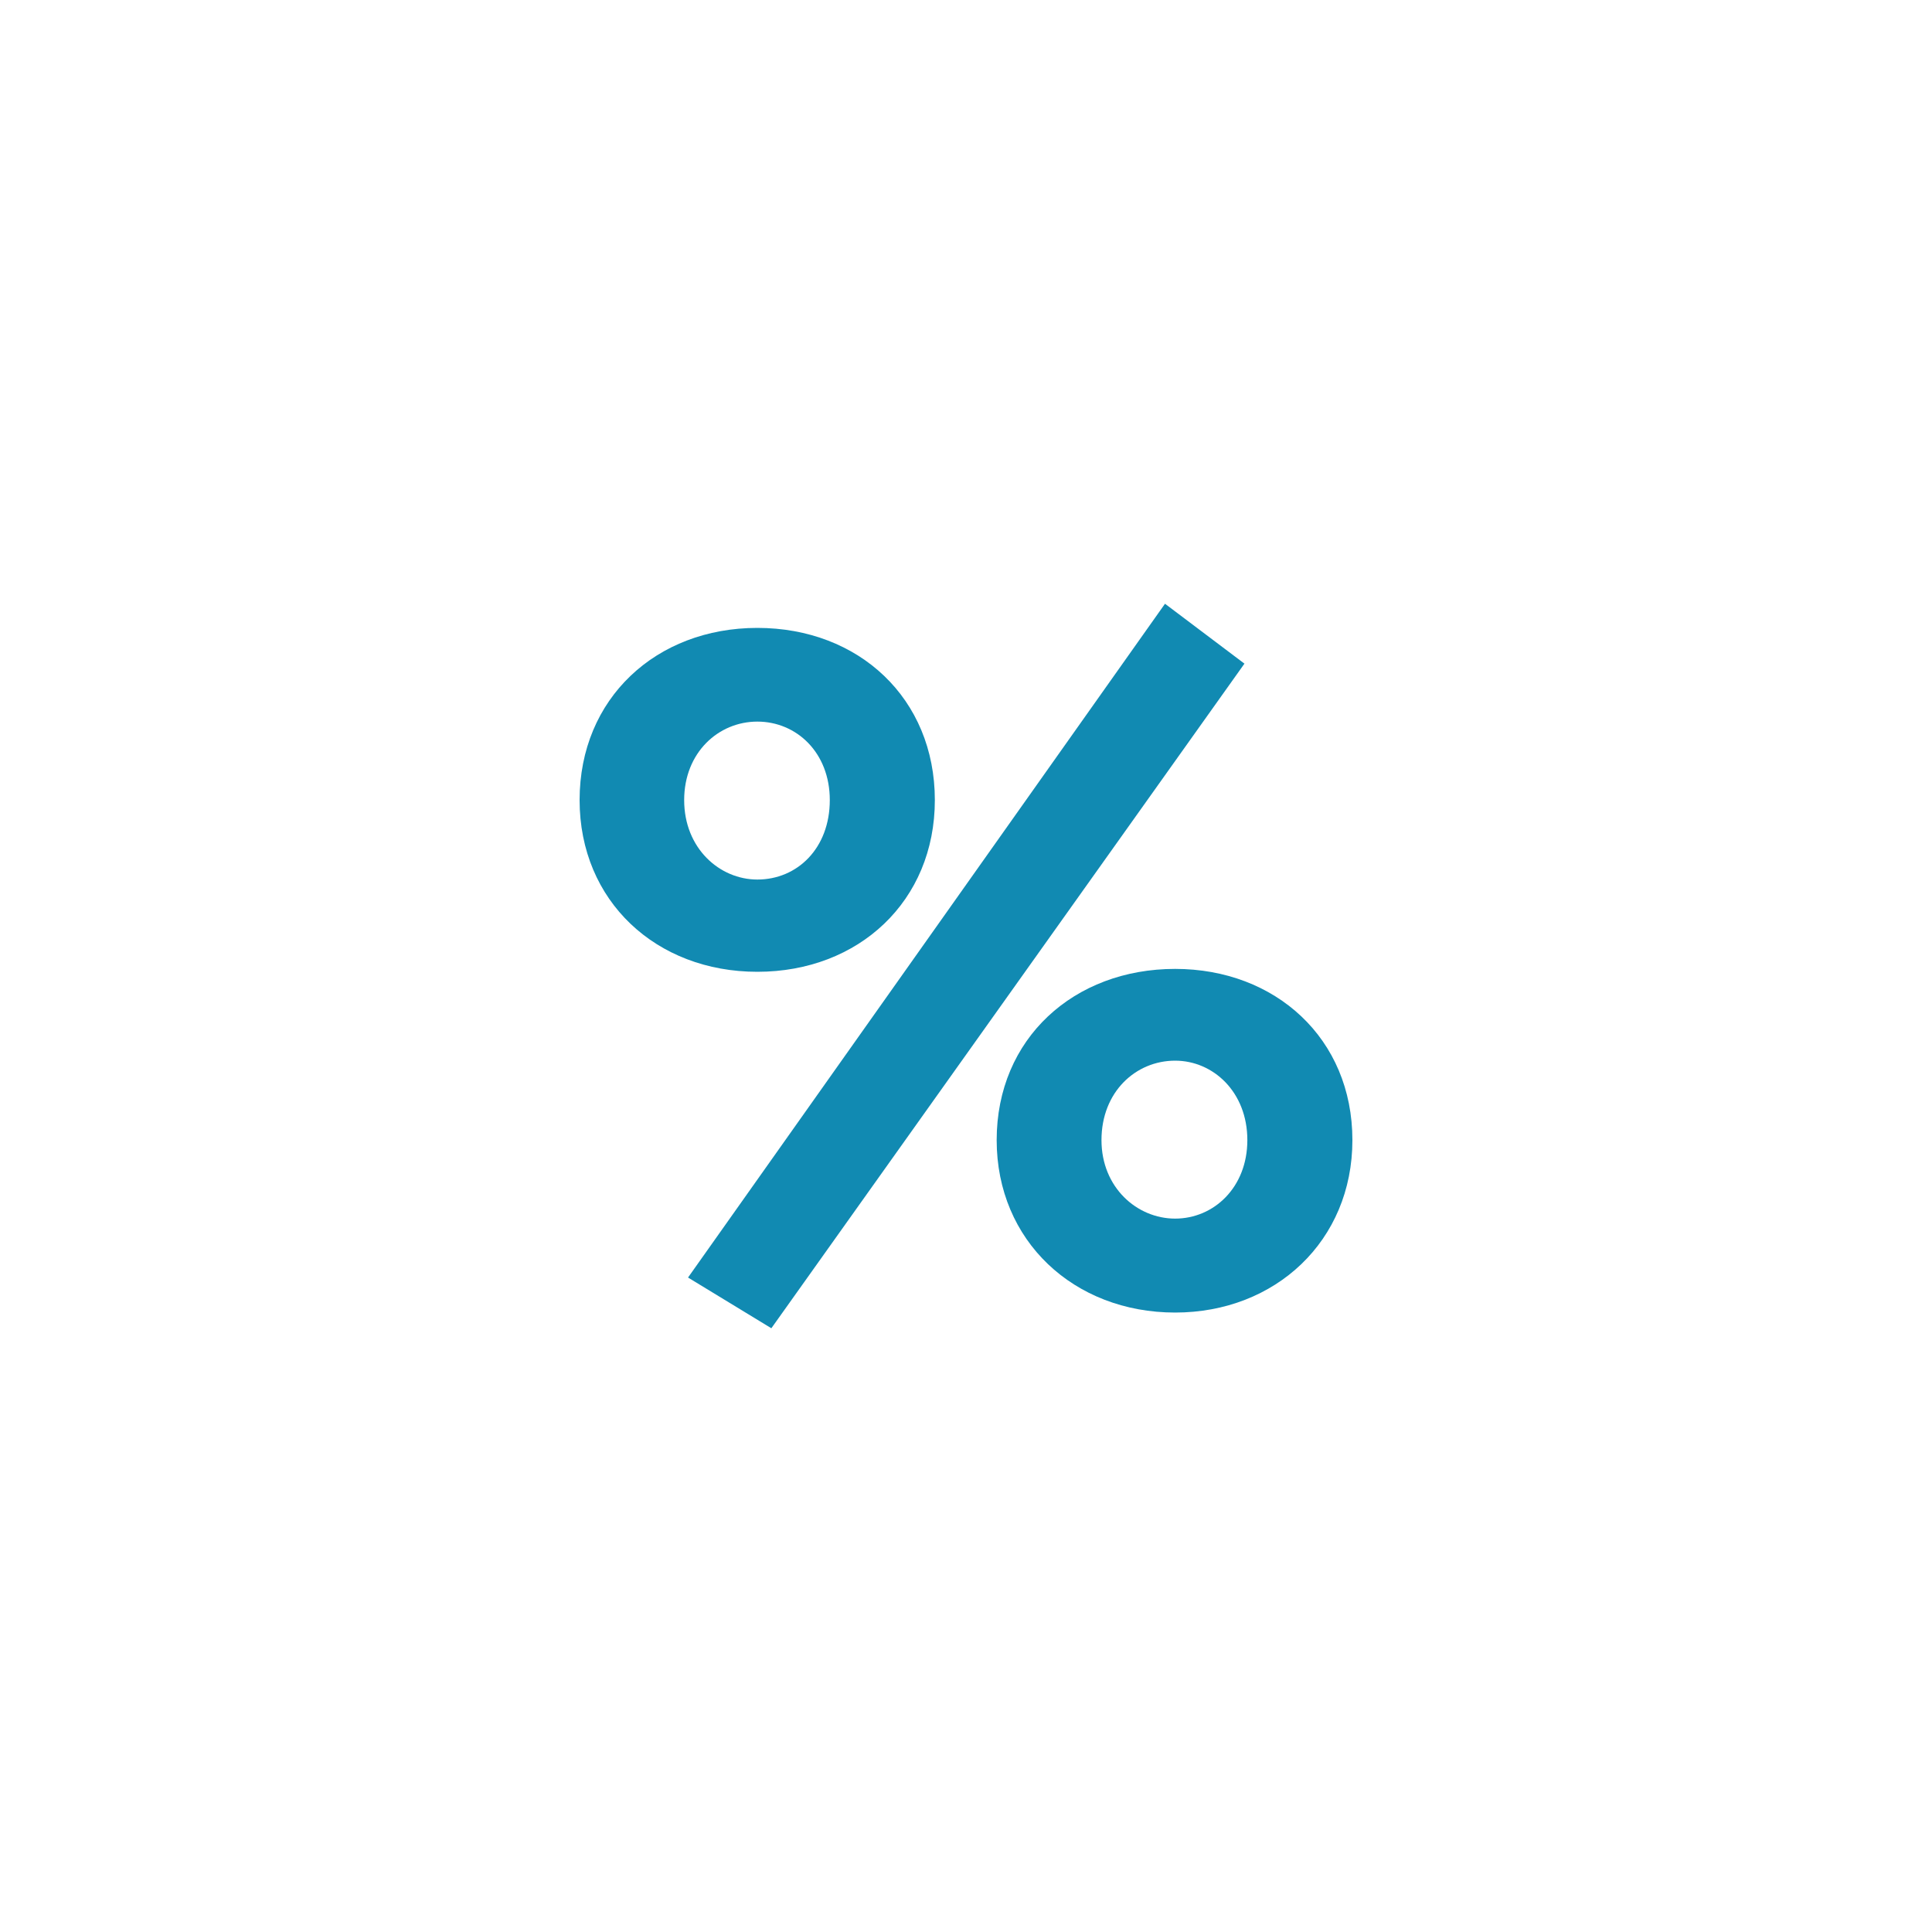 <svg width="80" height="80" viewBox="0 0 80 80" fill="none" xmlns="http://www.w3.org/2000/svg" xmlns:xlink="http://www.w3.org/1999/xlink">
	<desc>
			Created with Pixso.
	</desc>
	<defs>
		<filter id="filter_3_813_dd" x="-40" y="-32" width="160" height="160" filterUnits="userSpaceOnUse" color-interpolation-filters="sRGB">
			<feFlood flood-opacity="0" result="BackgroundImageFix"/>
			<feColorMatrix in="SourceAlpha" type="matrix" values="0 0 0 0 0 0 0 0 0 0 0 0 0 0 0 0 0 0 127 0" result="hardAlpha"/>
			<feOffset dx="0" dy="8"/>
			<feGaussianBlur stdDeviation="13.333"/>
			<feComposite in2="hardAlpha" operator="out" k2="-1" k3="1"/>
			<feColorMatrix type="matrix" values="0 0 0 0 0 0 0 0 0 0 0 0 0 0 0 0 0 0 0.1 0"/>
			<feBlend mode="normal" in2="BackgroundImageFix" result="effect_dropShadow_1"/>
			<feBlend mode="normal" in="SourceGraphic" in2="effect_dropShadow_1" result="shape"/>
		</filter>
		<clipPath id="clip3_811">
			<rect id="services_icon4" width="80" height="80" fill="white" fill-opacity="0"/>
		</clipPath>
	</defs>
	<g clip-path="url(#clip3_811)">
		<rect id="80 / 01" x="20.25" y="16.25" rx="-0.5" width="39.5" height="39.5" fill="#FFFFFF" fill-opacity="0"/>
		<g filter="url(#filter_3_813_dd)">
			<rect id="Rectangle 48" rx="40" width="80" height="80" fill="#FFFFFF" fill-opacity="1"/>
		</g>
		<rect id="24 / Discount" x="28.25" y="24.25" rx="-0.5" width="23.5" height="23.5" fill="#FFFFFF" fill-opacity="0"/>
		<g opacity="0">
			<rect id="Rectangle 18208" x="28" y="24" width="24" height="24" fill="#C4C4C4" fill-opacity="1"/>
		</g>
		<path id="%" d="M28.49 52.9L31.94 55L51.53 27.48L48.24 25L28.49 52.9ZM24 33.13C24 37.31 27.17 40.24 31.36 40.24C35.56 40.24 38.71 37.31 38.71 33.13C38.71 28.92 35.56 26 31.36 26C27.17 26 24 28.92 24 33.13ZM28.33 33.13C28.33 31.16 29.75 29.88 31.36 29.88C32.98 29.88 34.36 31.16 34.36 33.13C34.36 35.13 33.01 36.42 31.36 36.42C29.8 36.42 28.33 35.13 28.33 33.13ZM41.27 47.21C41.27 51.38 44.47 54.35 48.66 54.35C52.81 54.35 56 51.38 56 47.21C56 43 52.81 40.12 48.66 40.12C44.47 40.12 41.27 43 41.27 47.21ZM45.61 47.21C45.61 45.21 47.03 43.92 48.66 43.92C50.23 43.92 51.65 45.21 51.65 47.21C51.65 49.17 50.26 50.46 48.66 50.46C47.08 50.46 45.61 49.17 45.61 47.21Z" fill="#118AB2" fill-opacity="1" fill-rule="nonzero"/>
	</g>
</svg>
